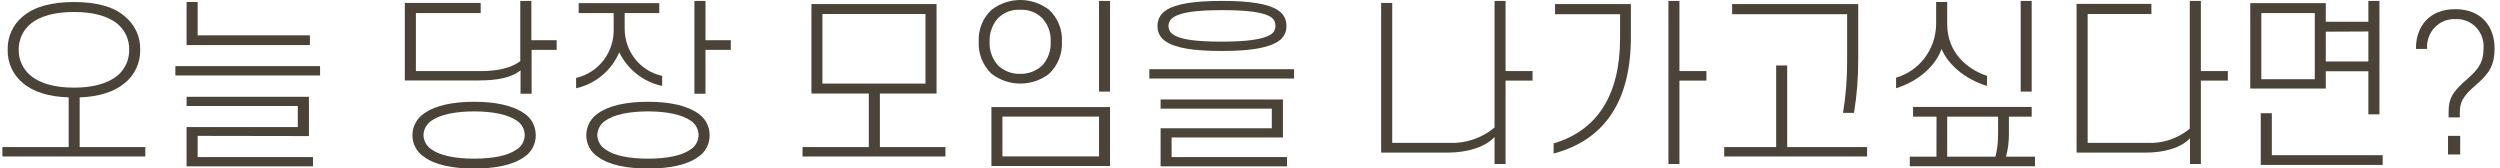 <svg width="312" height="21" viewBox="0 0 312 21" fill="none" xmlns="http://www.w3.org/2000/svg">
<g clip-path="url(#clip0_1151_3554)">
<path d="M0.959 6.199C0.938 5.405 1.098 4.616 1.427 3.895C1.757 3.173 2.245 2.539 2.856 2.042C4.318 0.817 6.472 0.253 9.229 0.253C11.985 0.253 14.179 0.817 15.57 2.042C16.186 2.536 16.681 3.169 17.015 3.89C17.35 4.612 17.515 5.402 17.499 6.199C17.516 6.998 17.351 7.79 17.016 8.513C16.682 9.236 16.186 9.87 15.57 10.365C14.284 11.46 12.355 12.064 9.944 12.154V18.354H18.134V19.53H0.3V18.354H8.57V12.154C6.159 12.081 4.165 11.484 2.856 10.365C2.245 9.867 1.756 9.231 1.427 8.508C1.098 7.786 0.937 6.995 0.959 6.199ZM2.333 6.199C2.324 6.814 2.452 7.422 2.707 7.979C2.961 8.537 3.336 9.028 3.804 9.418C5.001 10.431 6.874 10.937 9.229 10.937C11.584 10.937 13.456 10.431 14.678 9.418C15.141 9.026 15.511 8.533 15.762 7.976C16.012 7.419 16.136 6.812 16.124 6.199C16.135 5.589 16.01 4.983 15.76 4.427C15.509 3.872 15.14 3.38 14.678 2.989C13.456 1.977 11.551 1.495 9.229 1.495C6.906 1.495 5.001 1.977 3.804 2.989C3.337 3.378 2.963 3.868 2.708 4.424C2.454 4.98 2.326 5.587 2.333 6.199Z" fill="#4C4338"/>
<path d="M21.887 9.418V8.25H39.945V9.418H21.887ZM24.668 0.253V4.411H38.676V5.628H23.285V0.253H24.668ZM24.668 16.957V19.603H39.061V20.755H23.285V15.854H37.165V13.232H23.285V12.081H38.555V16.981L24.668 16.957Z" fill="#4C4338"/>
<path d="M59.724 10.039H50.522V0.368H59.989V1.634H51.904V8.871H59.941C62.086 8.871 63.782 8.503 64.931 7.629V0.114H66.314V5.015H69.472V6.224H66.346V11.697H64.964V8.772C63.855 9.695 62.046 10.039 59.724 10.039ZM51.47 16.859C51.475 16.313 51.615 15.778 51.876 15.302C52.137 14.825 52.511 14.422 52.965 14.131C54.315 13.167 56.509 12.701 59.177 12.701C61.845 12.701 63.999 13.167 65.398 14.131C65.848 14.423 66.219 14.826 66.474 15.303C66.73 15.78 66.863 16.316 66.86 16.859C66.872 17.406 66.743 17.947 66.487 18.428C66.23 18.909 65.855 19.314 65.398 19.603C64.039 20.592 61.845 21.033 59.177 21.033C56.509 21.033 54.315 20.592 52.965 19.603C52.504 19.316 52.124 18.912 51.862 18.431C51.6 17.95 51.465 17.409 51.47 16.859ZM52.852 16.859C52.861 17.229 52.964 17.591 53.15 17.91C53.335 18.229 53.598 18.494 53.913 18.68C54.95 19.415 56.782 19.799 59.177 19.799C61.572 19.799 63.38 19.415 64.441 18.68C64.756 18.495 65.017 18.229 65.201 17.91C65.384 17.591 65.482 17.228 65.486 16.859C65.481 16.487 65.382 16.123 65.199 15.801C65.016 15.48 64.755 15.211 64.441 15.021C63.38 14.31 61.548 13.902 59.177 13.902C56.806 13.902 54.95 14.31 53.913 15.021C53.598 15.211 53.335 15.48 53.15 15.801C52.964 16.122 52.862 16.486 52.852 16.859Z" fill="#4C4338"/>
<path d="M72.221 0.392H82.275V1.634H77.959V3.537C77.945 4.922 78.403 6.27 79.255 7.351C80.108 8.432 81.303 9.18 82.637 9.467V10.725C81.491 10.483 80.414 9.98 79.487 9.254C78.56 8.529 77.806 7.599 77.284 6.534C76.799 7.66 76.058 8.653 75.122 9.431C74.186 10.209 73.081 10.751 71.899 11.011V9.72C73.269 9.409 74.488 8.621 75.344 7.491C76.2 6.361 76.639 4.962 76.585 3.537V1.634H72.221V0.392ZM73.169 16.859C73.174 16.314 73.312 15.779 73.572 15.303C73.831 14.826 74.204 14.424 74.656 14.131C76.014 13.167 78.208 12.701 80.876 12.701C83.545 12.701 85.699 13.167 87.089 14.131C87.541 14.421 87.914 14.824 88.171 15.302C88.428 15.779 88.562 16.315 88.56 16.859C88.572 17.406 88.444 17.947 88.187 18.428C87.93 18.91 87.555 19.315 87.097 19.603C85.747 20.592 83.553 21.033 80.885 21.033C78.216 21.033 76.022 20.592 74.664 19.603C74.203 19.316 73.822 18.913 73.56 18.432C73.298 17.951 73.163 17.409 73.169 16.859ZM74.543 16.859C74.553 17.23 74.656 17.593 74.843 17.912C75.031 18.231 75.296 18.495 75.612 18.68C76.649 19.415 78.482 19.799 80.876 19.799C83.272 19.799 85.08 19.415 86.141 18.68C86.454 18.493 86.714 18.227 86.897 17.908C87.08 17.589 87.179 17.228 87.185 16.859C87.179 16.488 87.08 16.124 86.897 15.803C86.714 15.481 86.454 15.212 86.141 15.021C85.08 14.31 83.247 13.902 80.876 13.902C78.506 13.902 76.649 14.31 75.612 15.021C75.295 15.21 75.031 15.478 74.844 15.799C74.657 16.121 74.553 16.485 74.543 16.859ZM88.045 0.114V5.015H91.204V6.224H88.045V11.697H86.663V0.114H88.045Z" fill="#4C4338"/>
<path d="M116.882 11.672H109.809V18.354H117.991V19.53H100.157V18.354H108.427V11.672H101.266V0.506H116.882V11.672ZM115.499 10.431V1.748H102.641V10.431H115.499Z" fill="#4C4338"/>
<path d="M122.146 5.195C122.107 4.452 122.231 3.71 122.509 3.022C122.787 2.334 123.212 1.717 123.753 1.217C124.786 0.427 126.044 0 127.337 0C128.631 0 129.889 0.427 130.922 1.217C131.462 1.718 131.887 2.335 132.165 3.023C132.443 3.71 132.567 4.452 132.529 5.195C132.566 5.943 132.441 6.691 132.163 7.385C131.886 8.079 131.462 8.703 130.922 9.214C129.889 10.003 128.631 10.431 127.337 10.431C126.044 10.431 124.786 10.003 123.753 9.214C123.212 8.704 122.787 8.081 122.509 7.386C122.232 6.692 122.107 5.944 122.146 5.195ZM123.504 5.195C123.476 5.75 123.56 6.305 123.751 6.826C123.942 7.347 124.235 7.823 124.613 8.225C125.358 8.895 126.327 9.249 127.321 9.214C128.309 9.241 129.271 8.888 130.014 8.225C130.396 7.827 130.692 7.351 130.883 6.829C131.074 6.307 131.156 5.751 131.123 5.195C131.152 4.646 131.069 4.096 130.878 3.581C130.687 3.067 130.393 2.598 130.014 2.205C129.652 1.868 129.227 1.607 128.765 1.437C128.303 1.267 127.812 1.193 127.321 1.217C126.828 1.188 126.333 1.261 125.868 1.43C125.403 1.6 124.976 1.864 124.613 2.205C124.24 2.602 123.949 3.072 123.759 3.585C123.568 4.099 123.482 4.646 123.504 5.195ZM123.729 20.714V13.363H138.533V20.714H123.729ZM137.158 14.555H125.103V19.522H137.158V14.555ZM138.533 11.435H137.158V0.114H138.533V11.435Z" fill="#4C4338"/>
<path d="M143.436 9.802V8.634H161.502V9.802H143.436ZM144.456 3.267C144.444 2.885 144.53 2.505 144.704 2.166C144.879 1.827 145.137 1.54 145.453 1.331C146.65 0.482 148.981 0.114 152.501 0.114C156.021 0.114 158.36 0.482 159.533 1.307C159.858 1.513 160.122 1.804 160.3 2.148C160.478 2.492 160.563 2.879 160.546 3.267C160.554 3.643 160.465 4.015 160.287 4.345C160.11 4.674 159.85 4.951 159.533 5.146C158.36 5.963 156.053 6.363 152.501 6.363C148.949 6.363 146.65 5.995 145.453 5.146C145.141 4.947 144.885 4.669 144.711 4.34C144.536 4.011 144.448 3.641 144.456 3.267ZM146.216 17.153V19.603H160.618V20.755H144.842V16.009H158.722V13.559H144.842V12.415H160.112V17.153H146.216ZM145.831 3.267C145.831 3.482 145.888 3.693 145.995 3.878C146.102 4.064 146.257 4.216 146.441 4.321C147.325 4.942 149.294 5.195 152.501 5.195C155.708 5.195 157.677 4.901 158.625 4.296C158.792 4.184 158.93 4.031 159.025 3.851C159.12 3.672 159.171 3.471 159.172 3.267C159.184 3.047 159.14 2.828 159.045 2.63C158.949 2.433 158.804 2.264 158.625 2.14C157.717 1.536 155.756 1.266 152.541 1.266C149.327 1.266 147.366 1.536 146.481 2.14C146.281 2.248 146.113 2.41 145.998 2.61C145.883 2.809 145.825 3.036 145.831 3.267Z" fill="#4C4338"/>
<path d="M180.661 19.048H172.367V0.368H173.75V17.831H180.822C182.888 17.929 184.917 17.249 186.52 15.919V0.114H187.894V8.87H191.262V10.063H187.894V20.469H186.52V17.096C185.363 18.354 183.104 19.048 180.661 19.048Z" fill="#4C4338"/>
<path d="M202.185 4.778V1.772H194.067V0.506H203.535V4.639C203.535 12.448 200.392 17.439 193.891 19.162V17.896C199.404 16.263 202.185 11.787 202.185 4.778ZM209.595 0.114V8.87H212.962V10.063H209.595V20.469H208.22V0.114H209.595Z" fill="#4C4338"/>
<path d="M215.18 19.53V18.354H221.665V8.168H223.04V18.354H233.013V19.53H215.18ZM230.522 7.604V1.773H216.168V0.506H231.904V7.351C231.919 9.606 231.744 11.857 231.382 14.082H230.008C230.361 11.942 230.533 9.775 230.522 7.604Z" fill="#4C4338"/>
<path d="M243.011 0.253V3.006C243.011 6.502 245.422 8.617 247.978 9.467V10.725C245.318 9.908 243.156 8.135 242.304 6.11C241.605 8.152 239.483 10.128 236.63 11.011V9.695C238.062 9.278 239.322 8.401 240.223 7.195C241.124 5.989 241.617 4.52 241.629 3.006V0.253H243.011ZM241.677 14.564H238.752V13.347H253.555V14.564H250.71V16.769C250.717 17.71 250.595 18.647 250.349 19.554H253.965V20.747H238.342V19.554H241.669L241.677 14.564ZM249.36 16.843V14.564H243.011V19.554H249.031C249.257 18.669 249.365 17.757 249.352 16.843H249.36ZM253.555 11.435H252.181V0.114H253.555V11.435Z" fill="#4C4338"/>
<path d="M267.773 19.048H259.157V0.482H268.496V1.748H260.54V17.831H267.925C269.867 17.935 271.777 17.303 273.286 16.058V0.114H274.668V8.87H278.036V10.063H274.668V20.469H273.31V17.251C272.249 18.427 270.103 19.048 267.773 19.048Z" fill="#4C4338"/>
<path d="M280.832 11.051V0.392H290.259V2.712H295.572V0.114H296.954V14.27H295.572V8.895H290.259V11.051H280.832ZM297.356 20.584H282.142V14.131H283.524V19.366H297.356V20.584ZM288.885 1.634H282.214V9.883H288.885V1.634ZM290.259 3.953V7.67H295.572V3.929L290.259 3.953Z" fill="#4C4338"/>
<path d="M309.089 10.521C307.281 12.064 306.984 12.775 306.984 14.131V14.653H305.585V14.033C305.585 12.317 305.995 11.509 307.996 9.785C309.467 8.503 309.941 7.604 309.941 6.085C309.985 5.598 309.925 5.107 309.764 4.646C309.604 4.184 309.348 3.764 309.013 3.412C308.678 3.061 308.272 2.787 307.823 2.61C307.375 2.433 306.894 2.356 306.413 2.385C305.934 2.366 305.457 2.451 305.012 2.633C304.568 2.816 304.166 3.093 303.835 3.445C303.504 3.797 303.25 4.217 303.09 4.676C302.931 5.136 302.869 5.624 302.909 6.11H301.511V6.044C301.511 3.284 303.182 1.144 306.413 1.144C309.644 1.144 311.324 3.267 311.324 6.044C311.324 7.972 310.761 9.099 309.089 10.521ZM307.032 19.277H305.513V16.957H307.032V19.277Z" fill="#4C4338"/>
</g>
<defs>
<clipPath id="clip0_1151_3554">
<rect width="311" height="21" fill="white" transform="translate(0.3)"/>
</clipPath>
</defs>
</svg>
